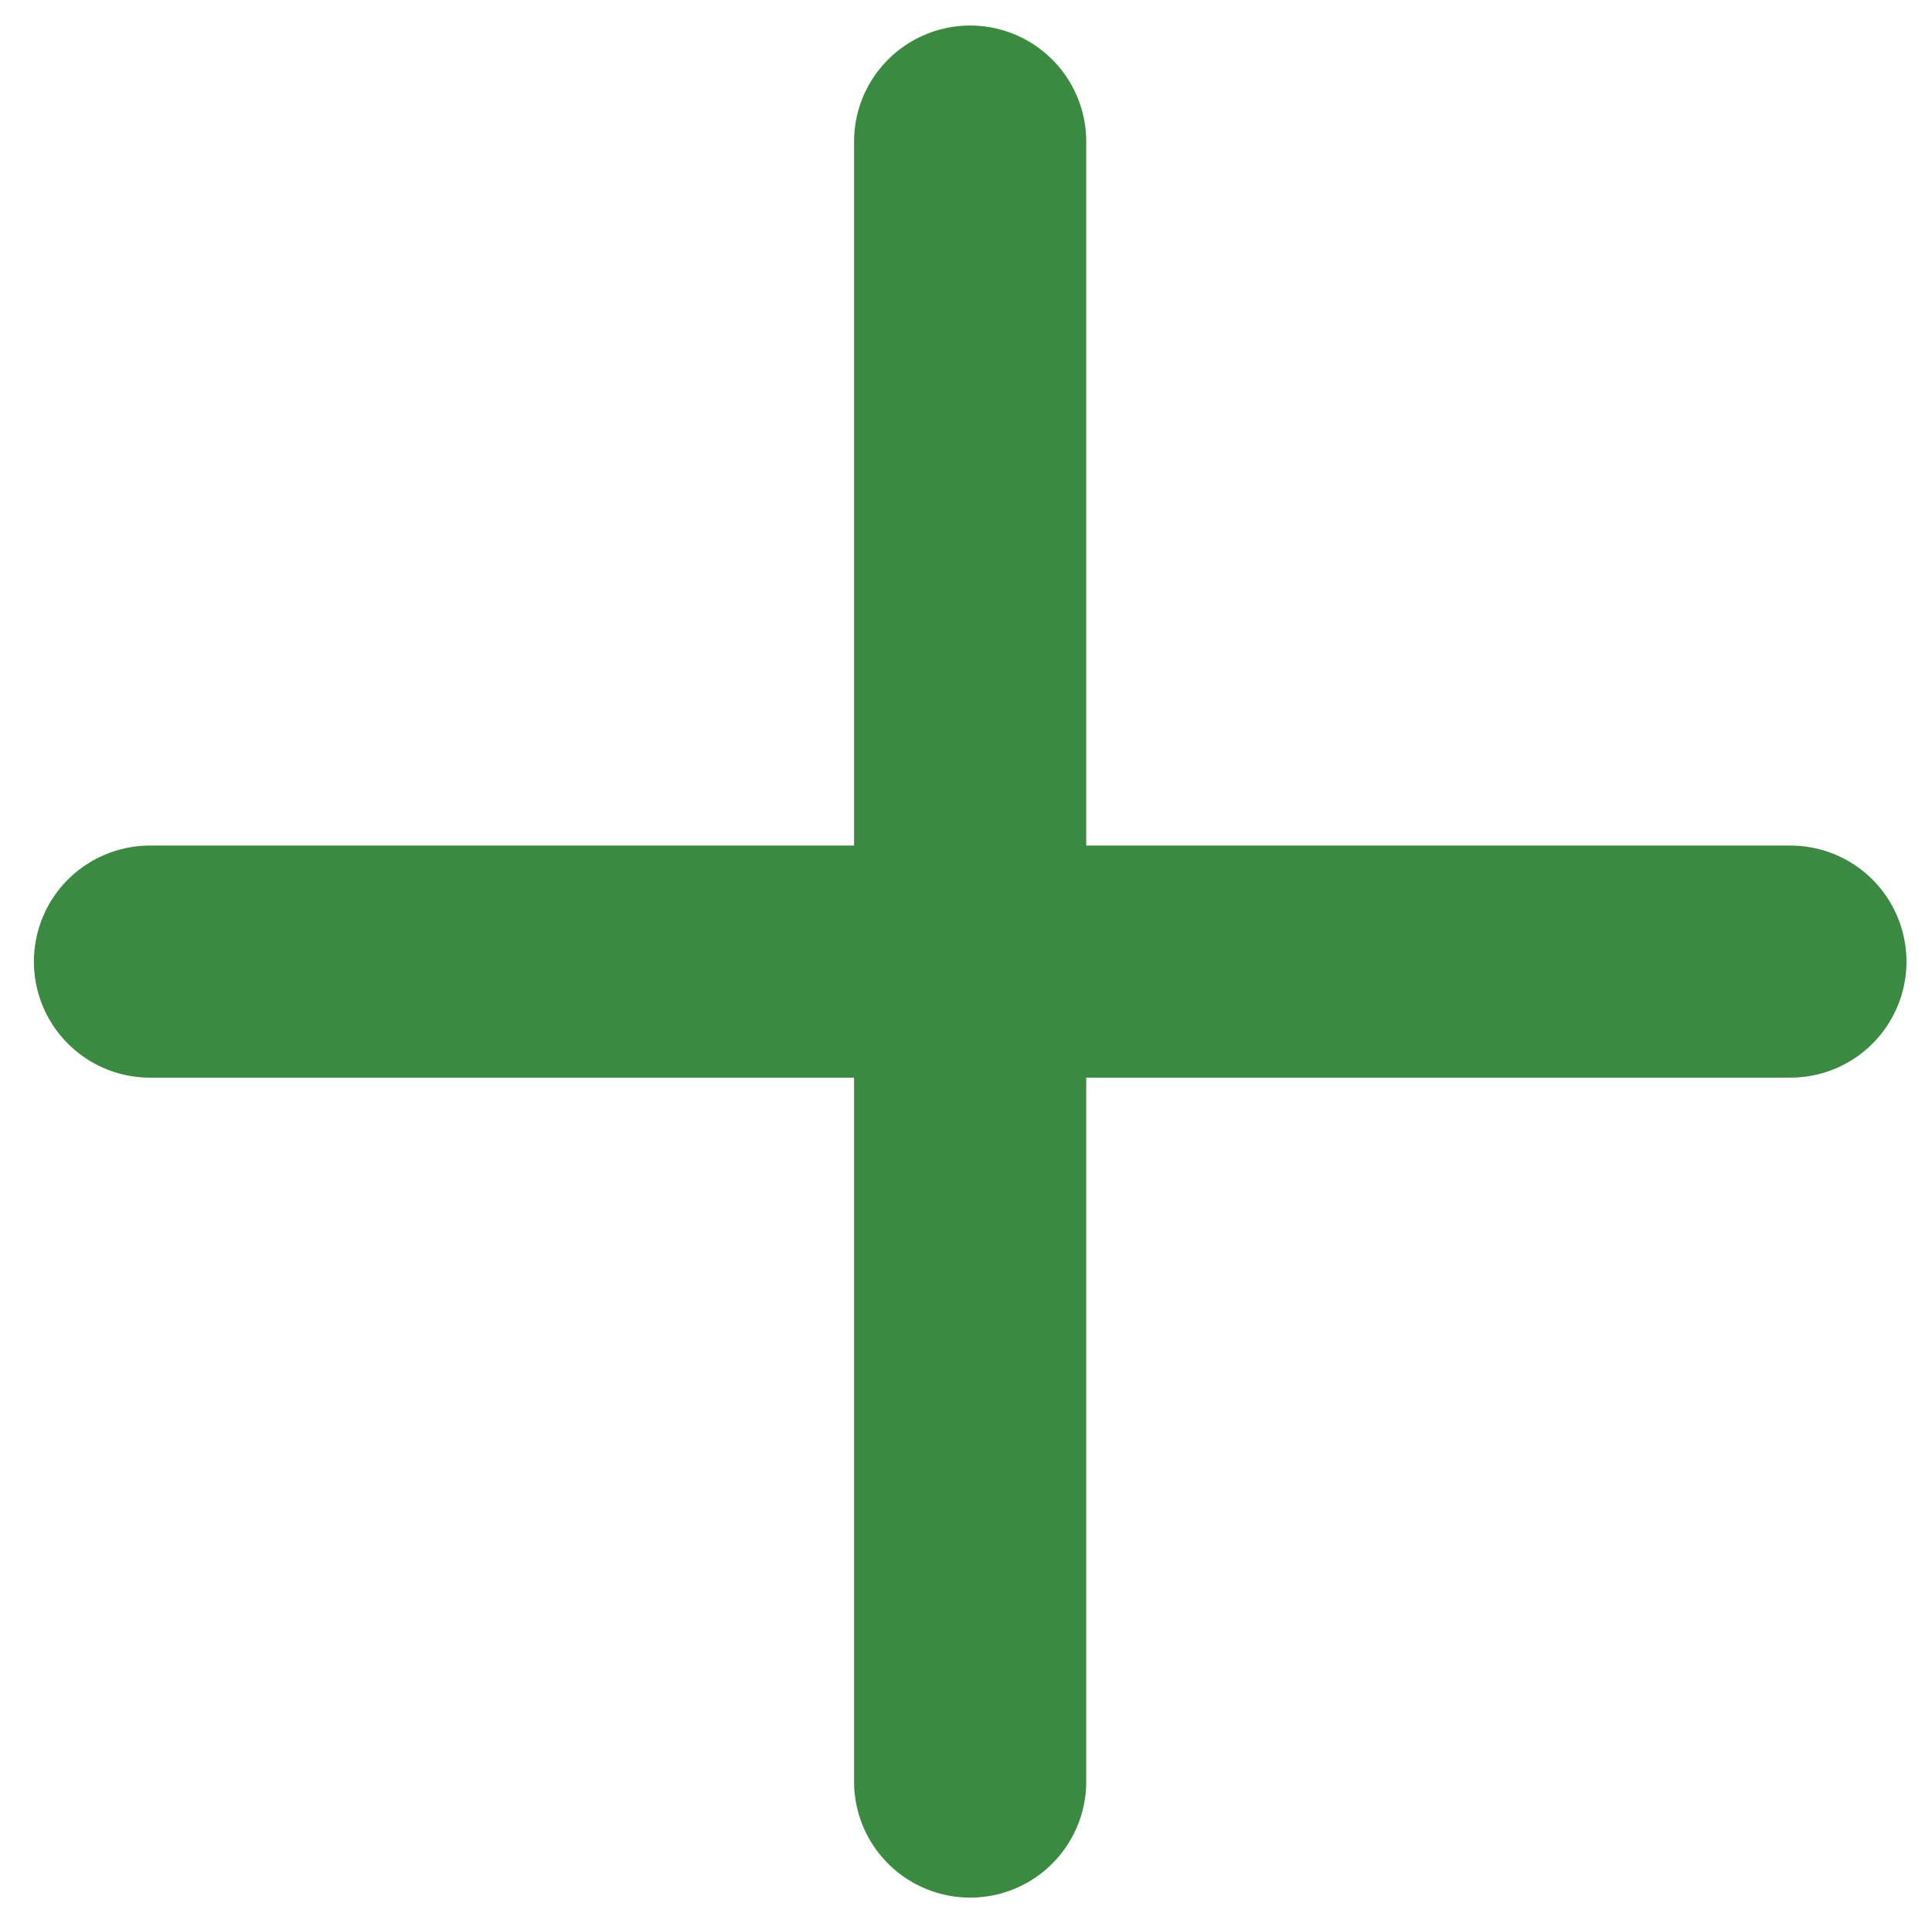 <svg xmlns="http://www.w3.org/2000/svg" width="58.25" height="58" viewBox="0 0 58.25 58"><path d="M29.25 53.727V4.272v49.455zM4.523 29h49.455H4.523z"/><g stroke="#3A8B41" stroke-width="7" stroke-linecap="round" stroke-miterlimit="10" fill="none"><path d="M29.25 53.728V4.27M4.522 29H53.98"/></g></svg>